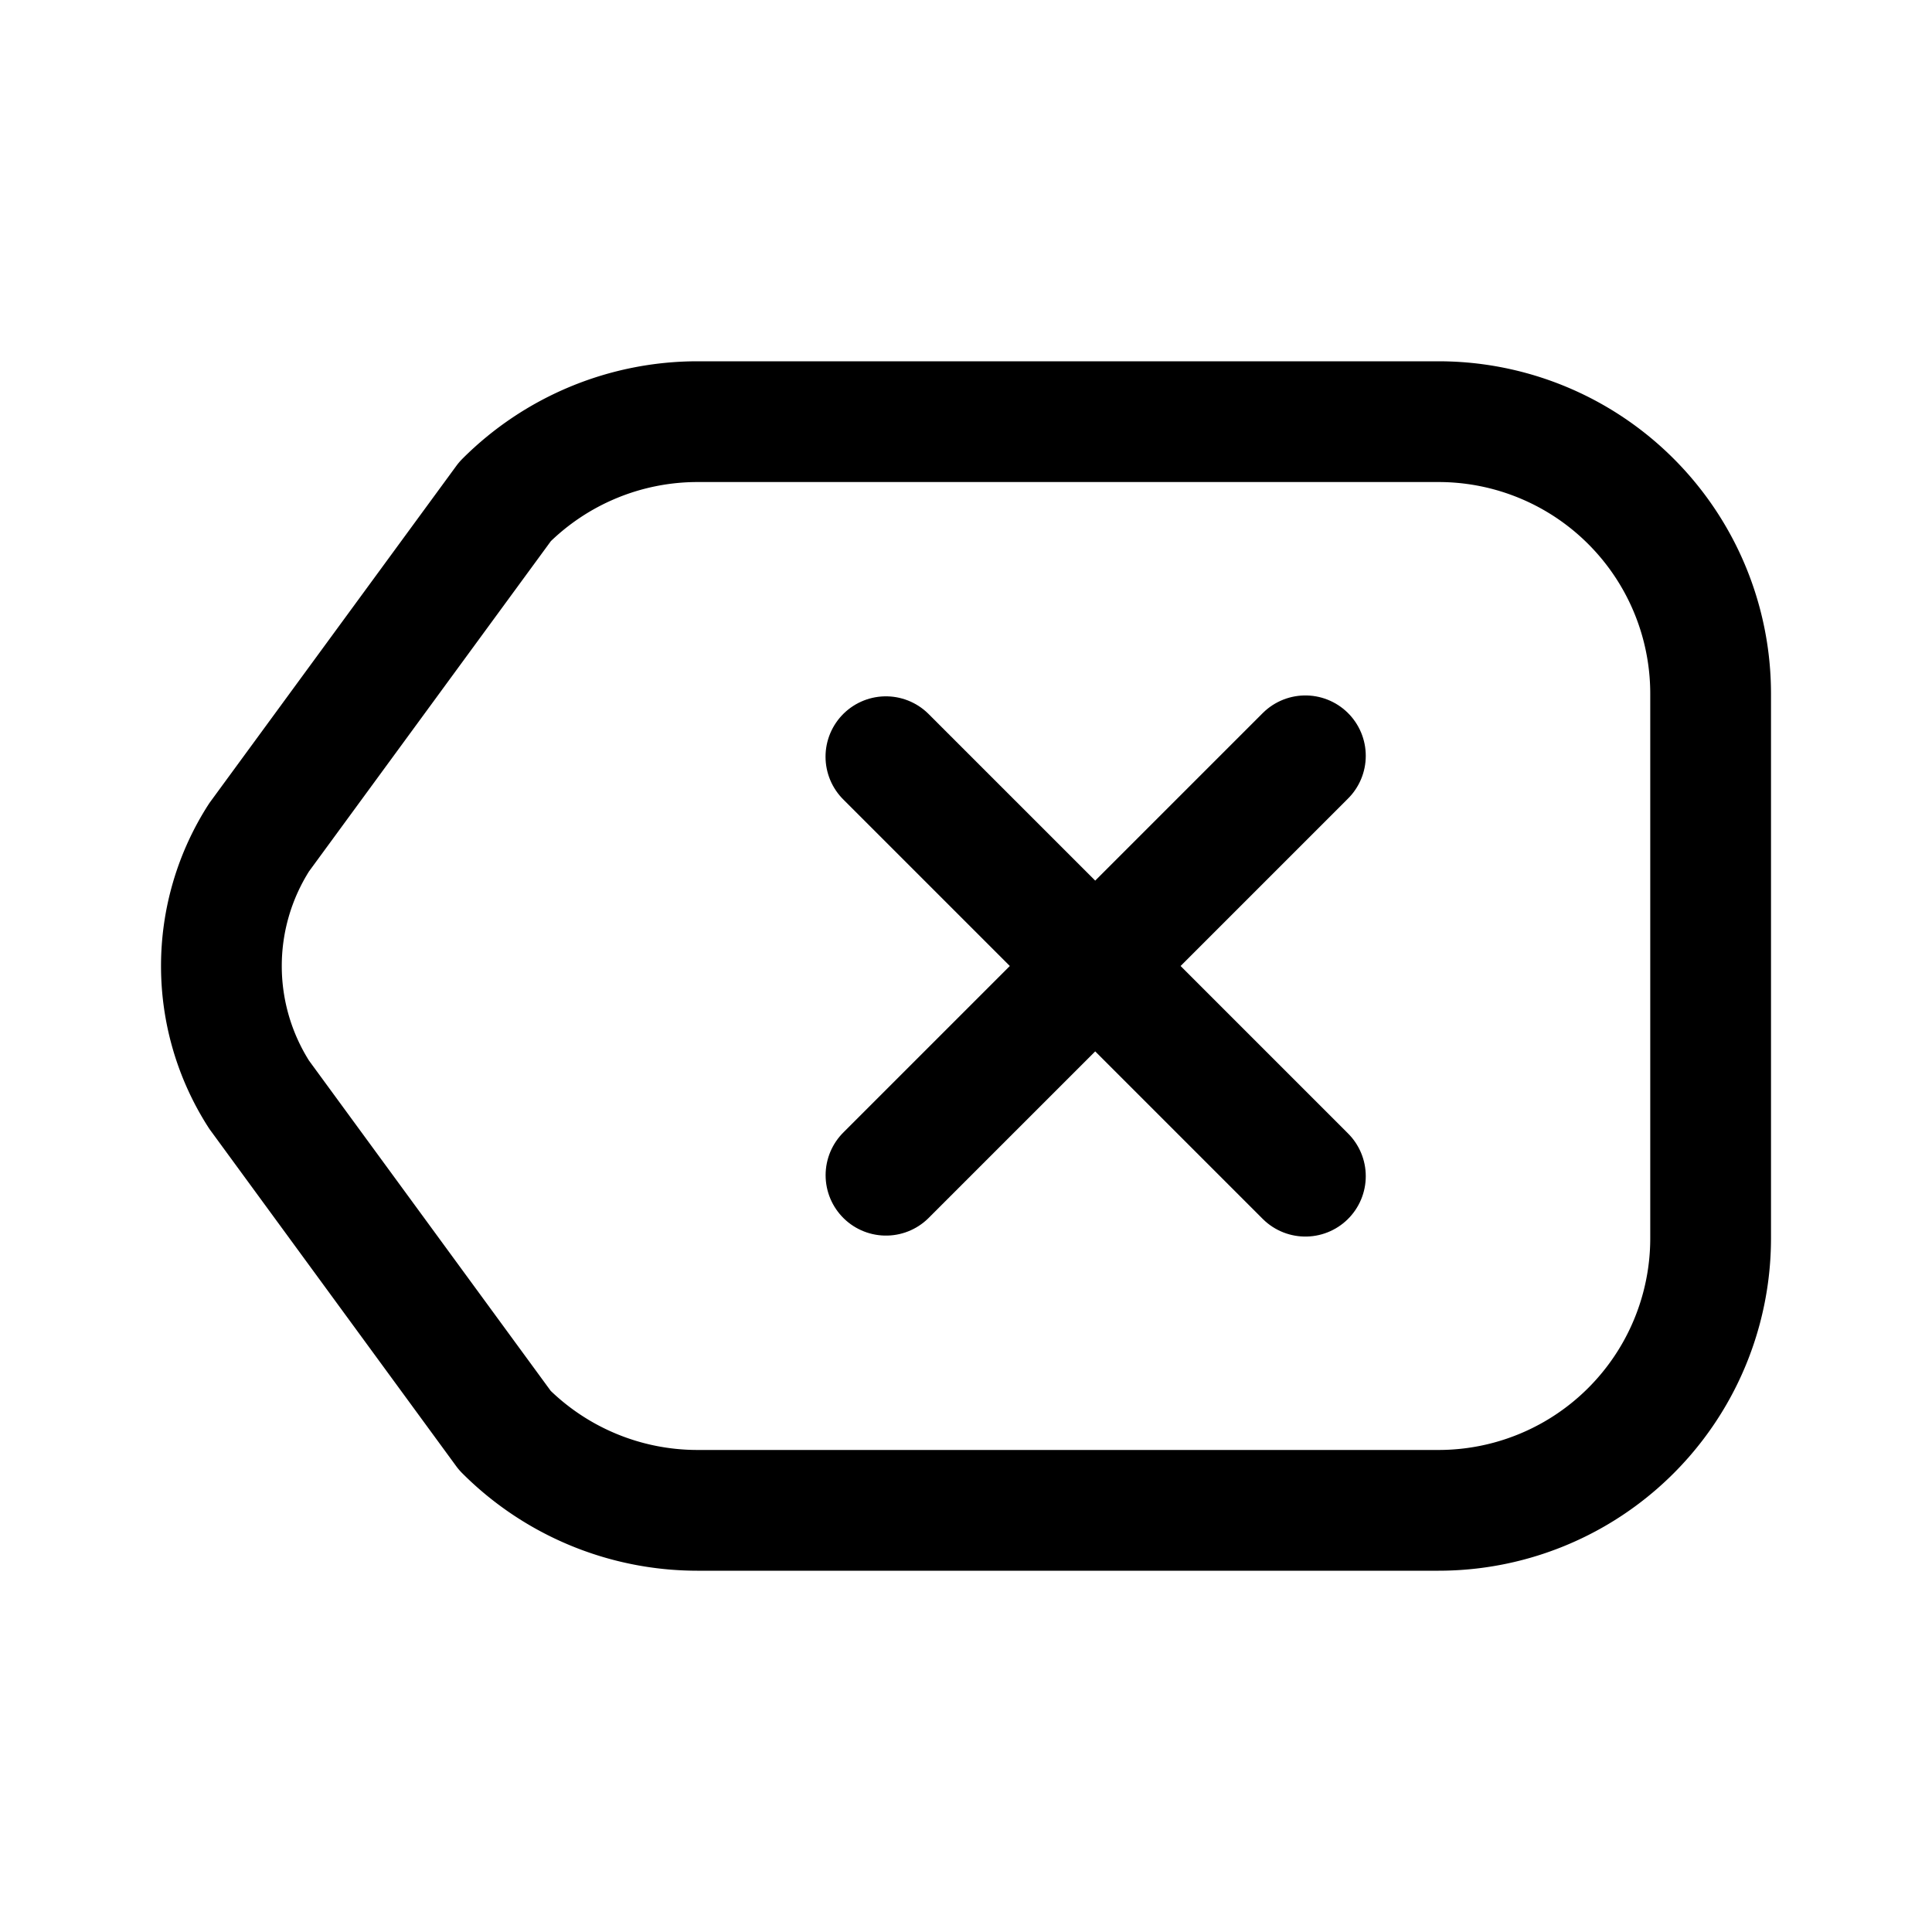 <svg xmlns="http://www.w3.org/2000/svg" xmlns:xlink="http://www.w3.org/1999/xlink" width="24" height="24" viewBox="0 0 24 24"><g fill="none" stroke="currentColor" stroke-linecap="round" stroke-width="1.5"><path stroke-miterlimit="10" d="m16.216 9.389l-5.21 5.21M11.005 9.4l5.211 5.211"/><path stroke-linejoin="round" d="M21.25 12v3.38a3.38 3.38 0 0 1-3.38 3.382H8.661a3.38 3.38 0 0 1-2.389-.992L3.22 13.6a2.96 2.96 0 0 1 0-3.2l3.054-4.17a3.38 3.38 0 0 1 2.39-.992h9.206a3.38 3.38 0 0 1 3.38 3.382z"/></g></svg>